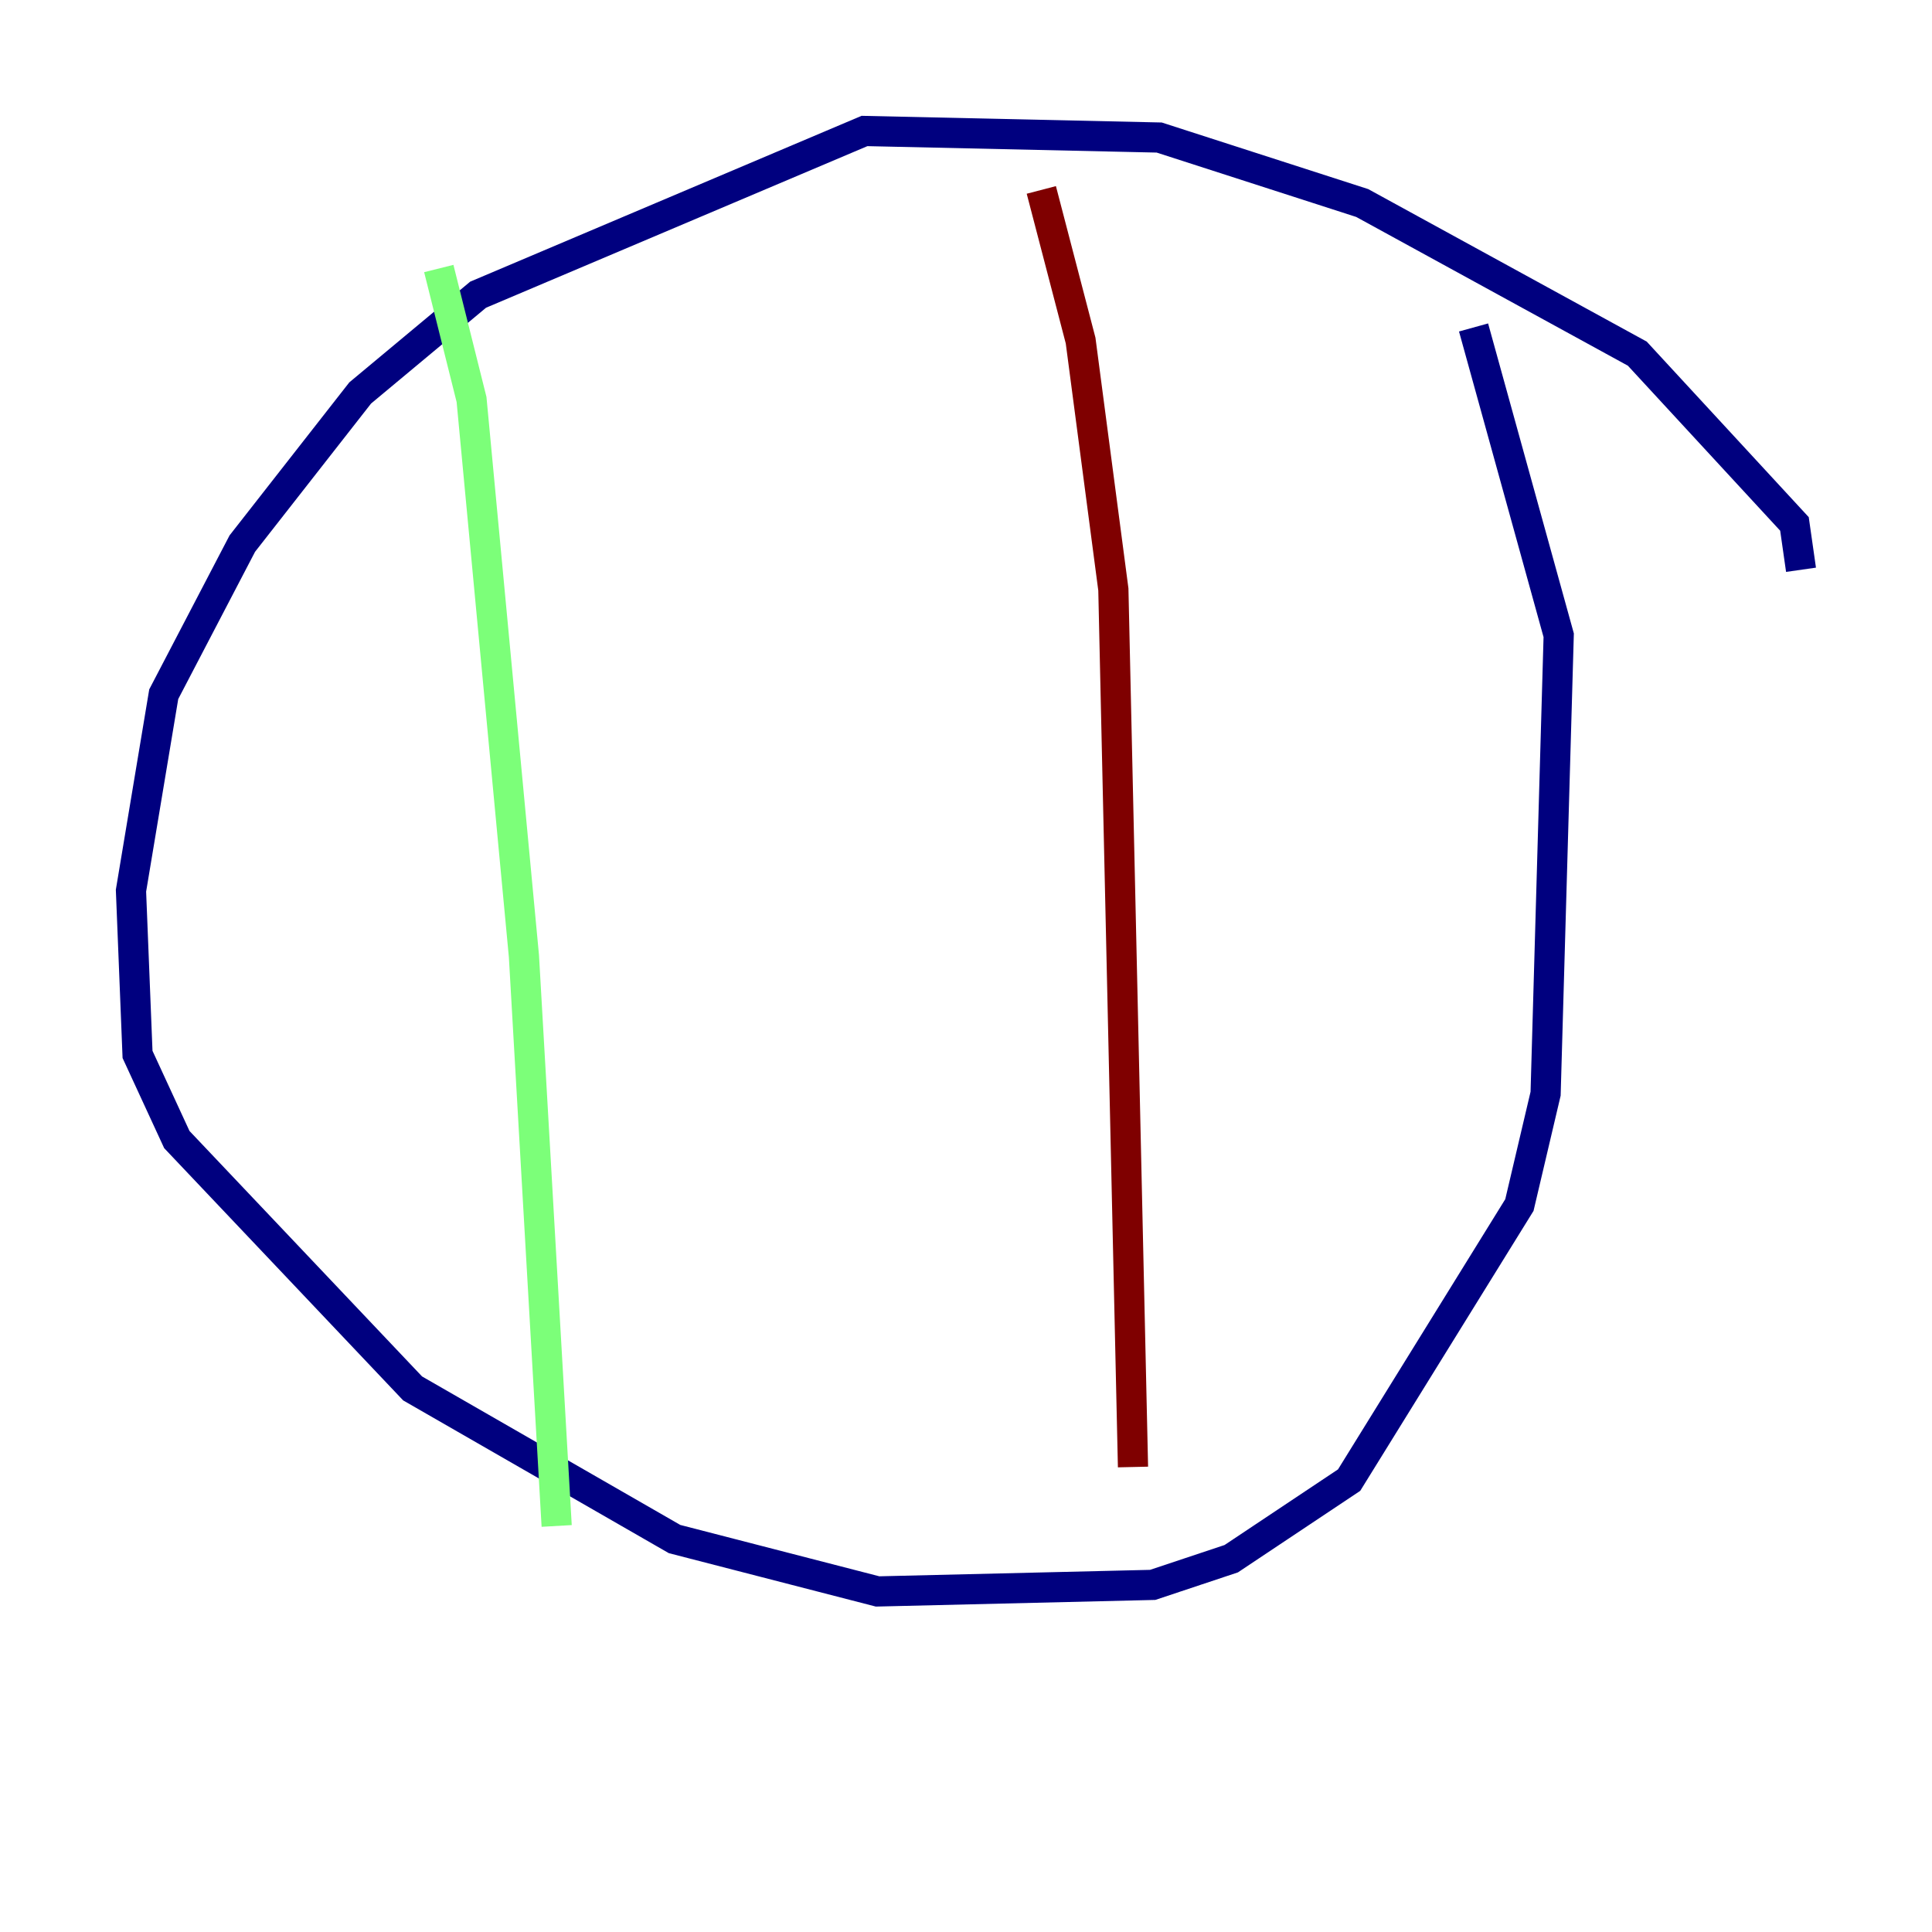 <?xml version="1.0" encoding="utf-8" ?>
<svg baseProfile="tiny" height="128" version="1.2" viewBox="0,0,128,128" width="128" xmlns="http://www.w3.org/2000/svg" xmlns:ev="http://www.w3.org/2001/xml-events" xmlns:xlink="http://www.w3.org/1999/xlink"><defs /><polyline fill="none" points="119.322,37.749 118.888,34.712 108.475,23.43 90.251,13.451 76.8,9.112 57.275,8.678 31.675,19.525 23.864,26.034 16.054,36.014 10.848,45.993 8.678,59.01 9.112,69.858 11.715,75.498 27.336,91.986 44.691,101.966 58.142,105.437 76.366,105.003 81.573,103.268 89.383,98.061 100.664,79.837 102.4,72.461 103.268,42.088 97.627,21.695" stroke="#00007f" stroke-width="2" /><polyline fill="none" points="29.071,17.79 31.241,26.468 34.712,63.349 36.881,101.098" stroke="#7cff79" stroke-width="2" /><polyline fill="none" points="68.99,12.583 71.593,22.563 73.763,39.051 75.064,97.193" stroke="#7f0000" stroke-width="2" /></svg>